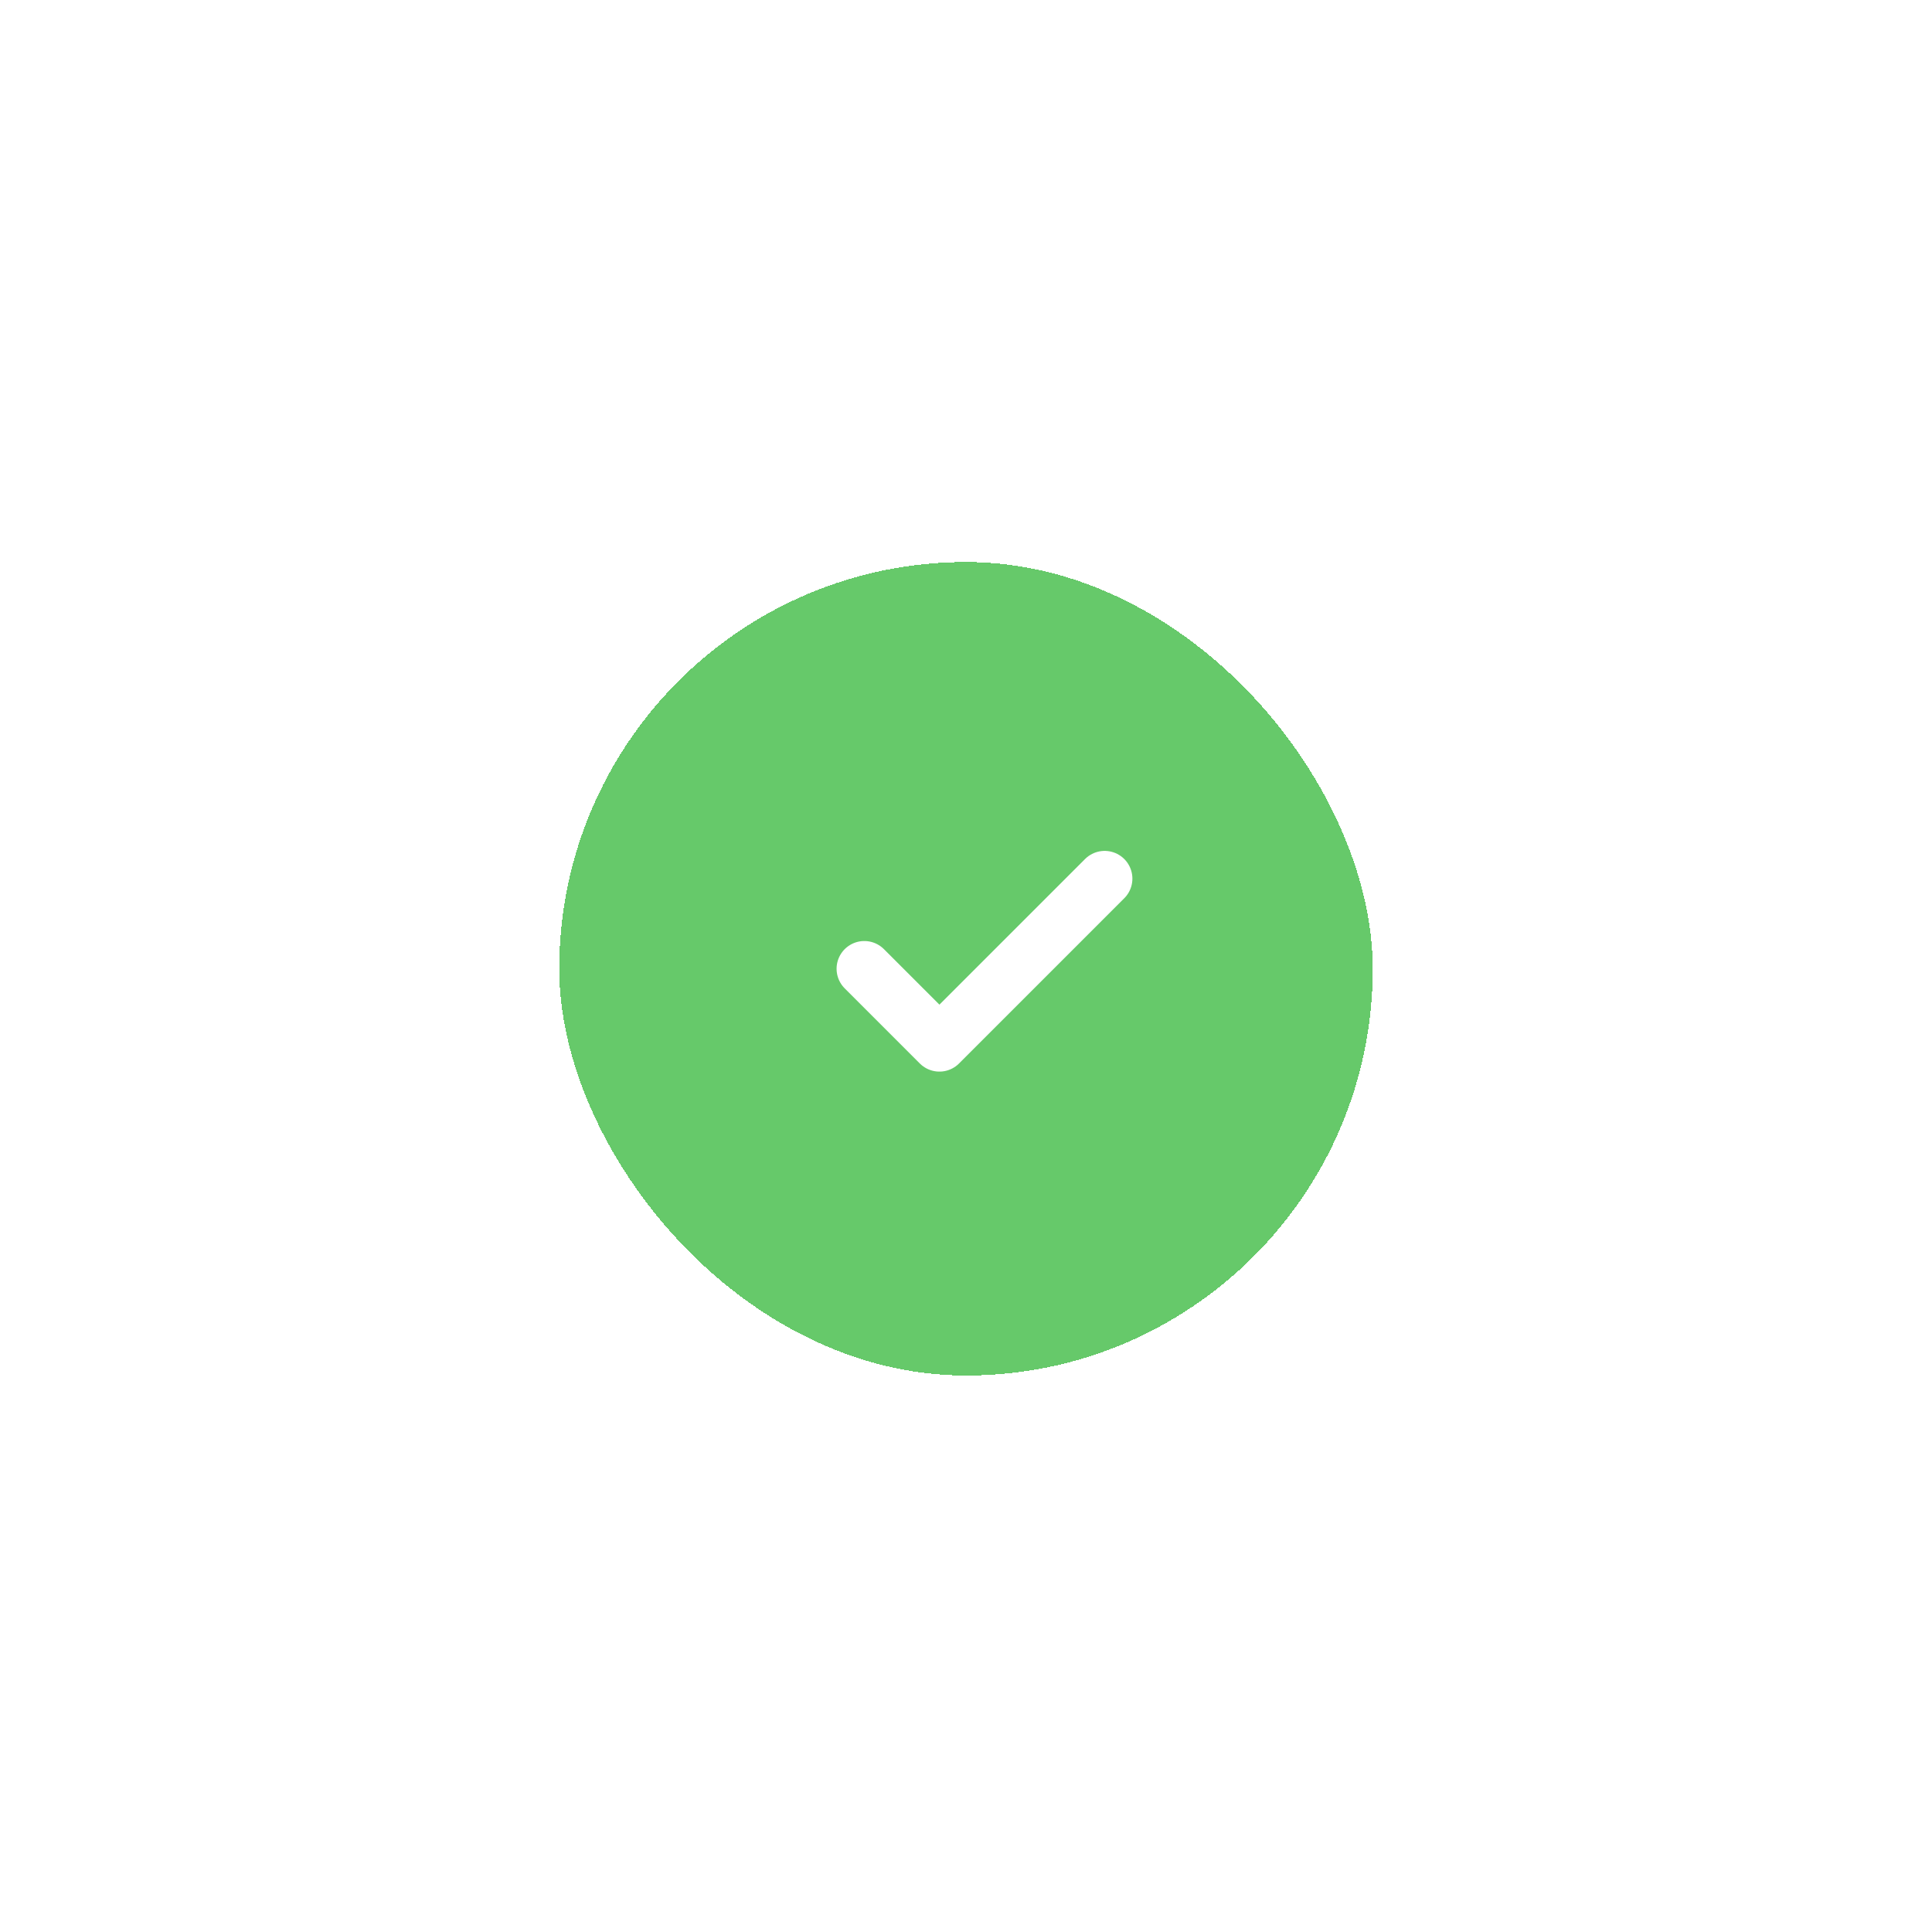 <svg width="190" height="190" viewBox="0 0 190 190" fill="none" xmlns="http://www.w3.org/2000/svg">
<g filter="url(#filter0_d_576_7329)">
<rect x="55" y="48" width="80" height="80" rx="40" fill="#66C96A" shape-rendering="crispEdges"/>
<path d="M108.636 79.135L92.386 95.385L85 87.998" stroke="white" stroke-width="5.455" stroke-linecap="round" stroke-linejoin="round"/>
</g>
<defs>
<filter id="filter0_d_576_7329" x="0.455" y="0.727" width="189.091" height="189.091" filterUnits="userSpaceOnUse" color-interpolation-filters="sRGB">
<feFlood flood-opacity="0" result="BackgroundImageFix"/>
<feColorMatrix in="SourceAlpha" type="matrix" values="0 0 0 0 0 0 0 0 0 0 0 0 0 0 0 0 0 0 127 0" result="hardAlpha"/>
<feOffset dy="7.273"/>
<feGaussianBlur stdDeviation="27.273"/>
<feComposite in2="hardAlpha" operator="out"/>
<feColorMatrix type="matrix" values="0 0 0 0 0.225 0 0 0 0 0.242 0 0 0 0 0.335 0 0 0 0.1 0"/>
<feBlend mode="normal" in2="BackgroundImageFix" result="effect1_dropShadow_576_7329"/>
<feBlend mode="normal" in="SourceGraphic" in2="effect1_dropShadow_576_7329" result="shape"/>
</filter>
</defs>
</svg>
